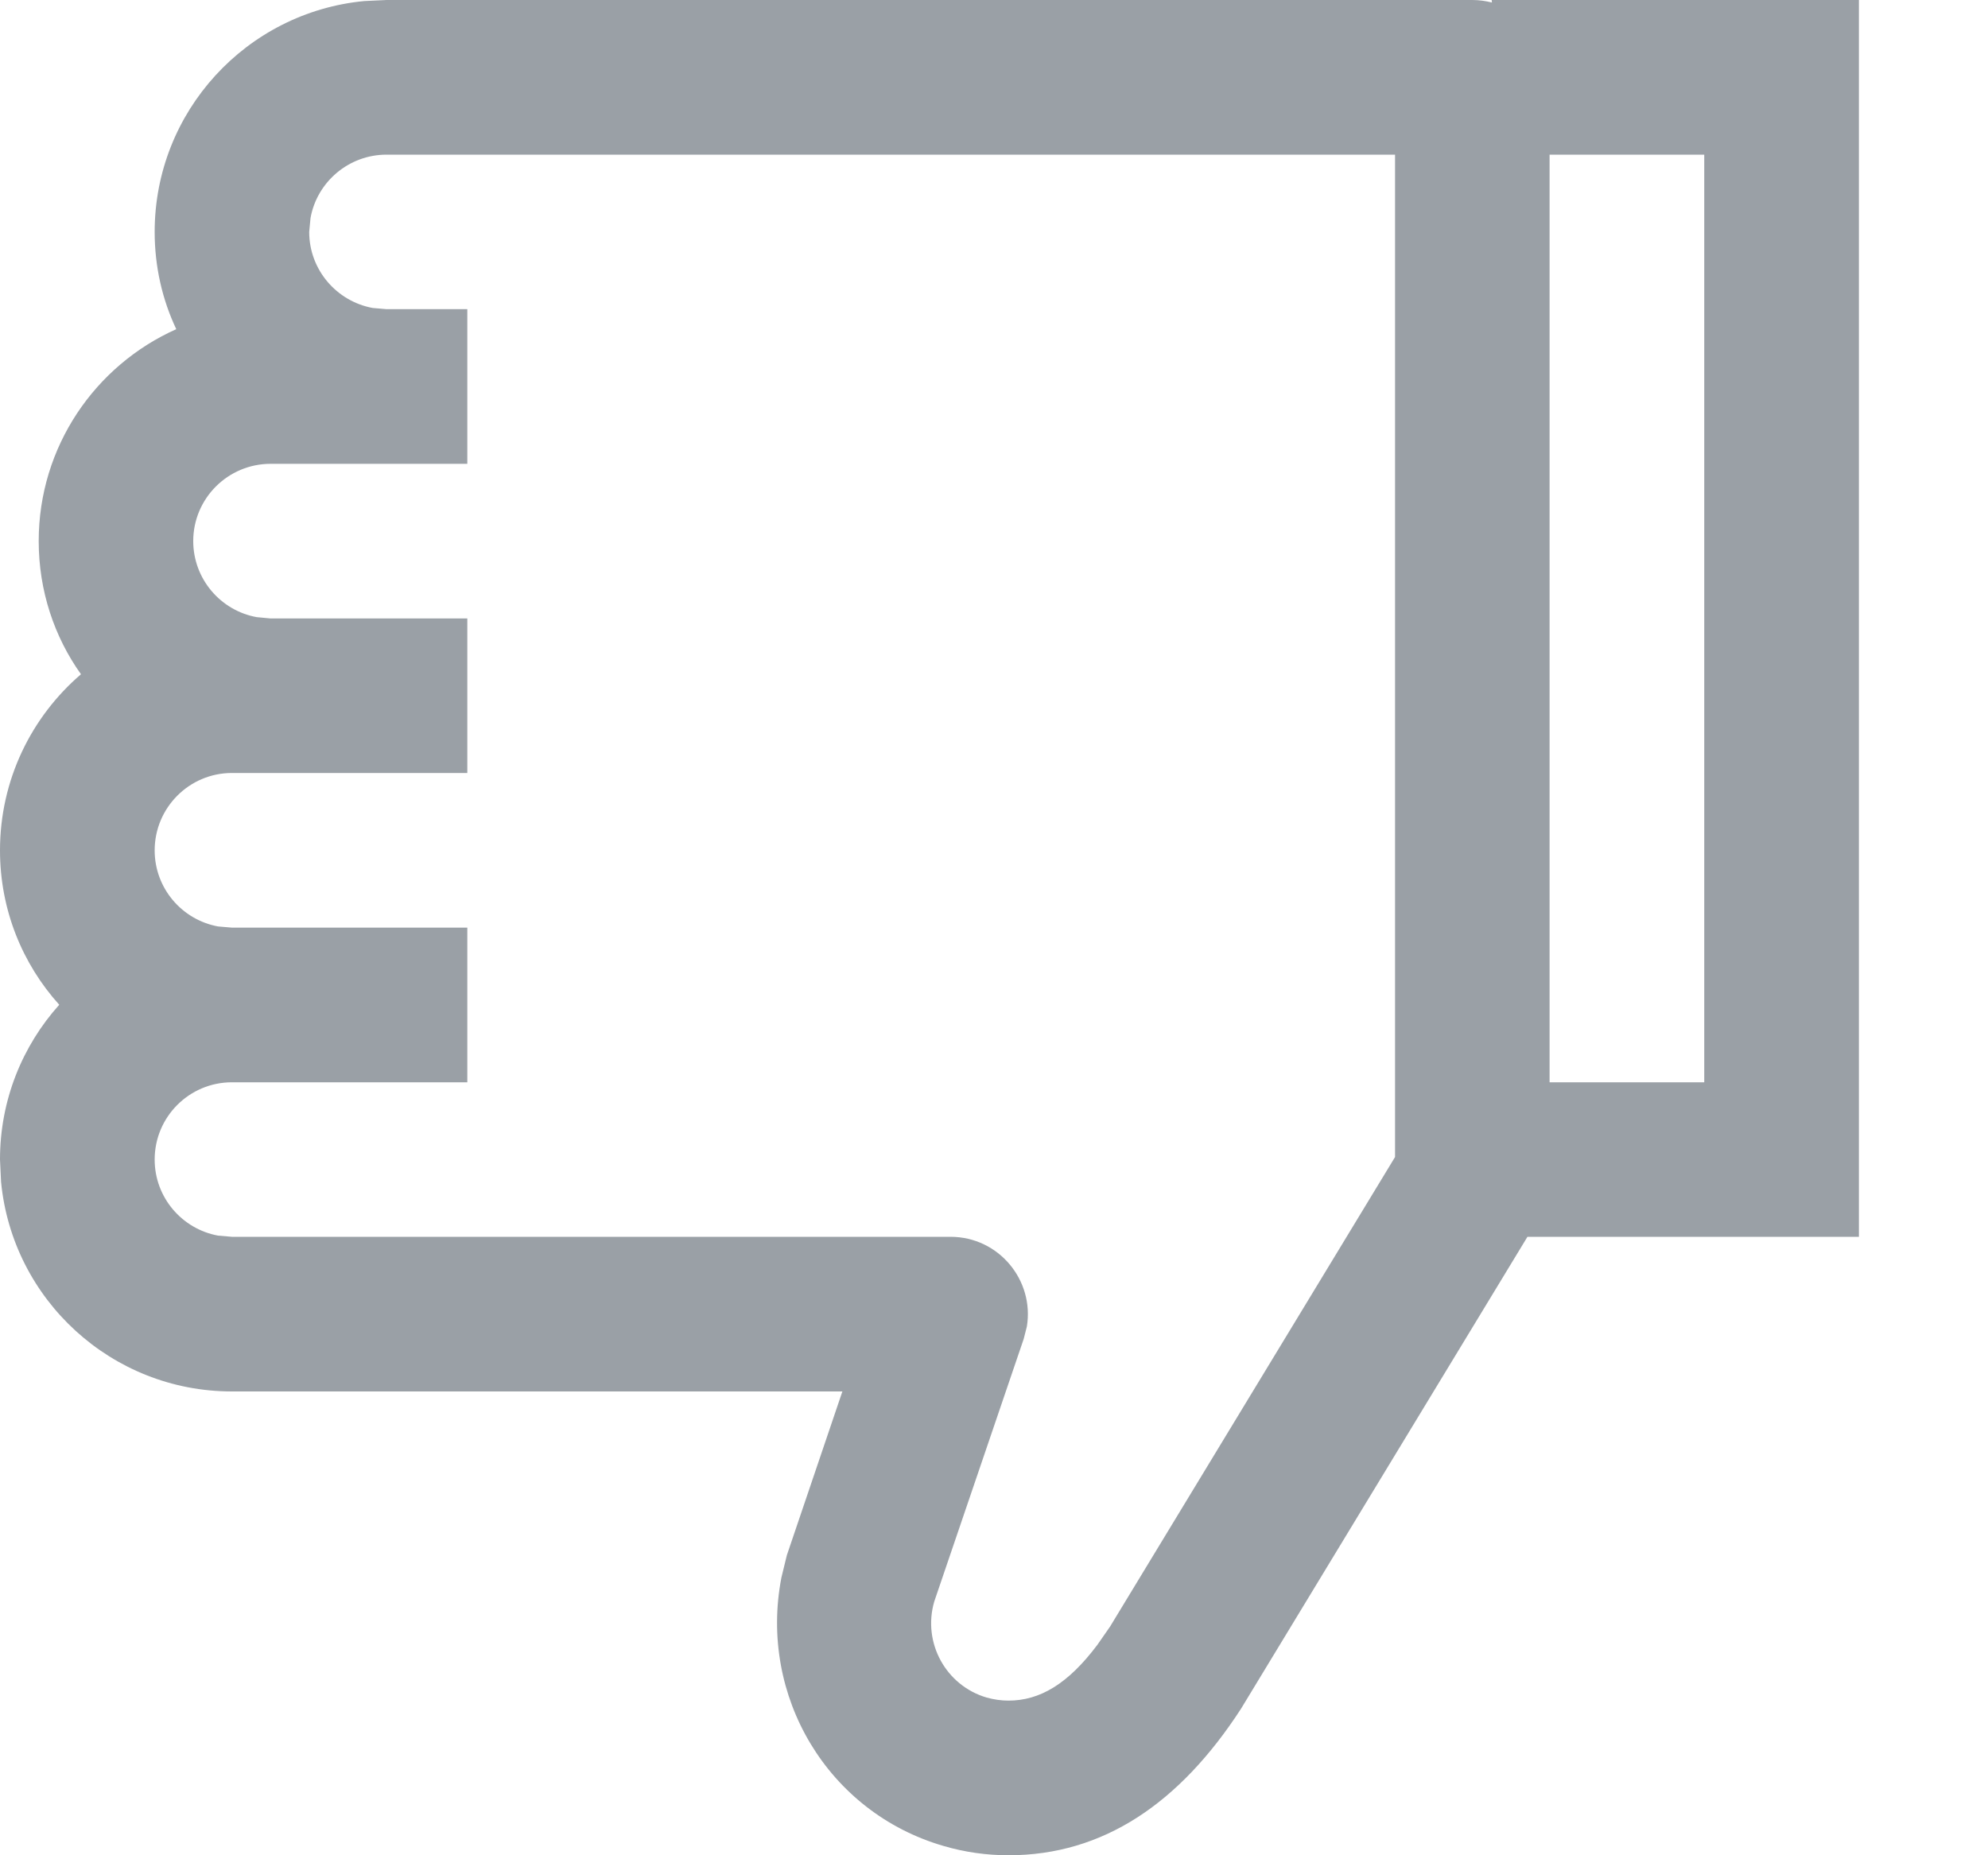 <svg width="15" height="14" viewBox="0 0 15 14" fill="none" xmlns="http://www.w3.org/2000/svg">
<path d="M11.109 0C11.16 0 11.209 0.007 11.257 0.019L11.255 0H14.026V9.333H11.525L9.364 12.894C8.901 13.608 8.324 14 7.609 14C7.445 14 7.28 13.977 7.12 13.93C6.247 13.677 5.723 12.8 5.896 11.904L5.937 11.736L6.356 10.5H1.75C0.841 10.5 0.093 9.806 0.008 8.918L0 8.75C0 8.301 0.169 7.892 0.447 7.582C0.169 7.274 0 6.865 0 6.417C0 5.885 0.237 5.409 0.611 5.088C0.41 4.806 0.292 4.458 0.292 4.083C0.292 3.371 0.718 2.757 1.33 2.484C1.225 2.262 1.167 2.013 1.167 1.75C1.167 0.841 1.861 0.093 2.748 0.008L2.917 0H11.109ZM3.526 7V8.167H1.75C1.428 8.167 1.167 8.428 1.167 8.75C1.167 9.036 1.373 9.274 1.645 9.324L1.75 9.333H7.171C7.538 9.333 7.805 9.663 7.748 10.01L7.724 10.104L7.049 12.086C6.959 12.396 7.137 12.72 7.445 12.81C7.499 12.825 7.555 12.833 7.609 12.833C7.845 12.833 8.058 12.708 8.28 12.412L8.376 12.274L10.526 8.731V1.167H2.917C2.631 1.167 2.392 1.373 2.343 1.645L2.333 1.75C2.333 2.036 2.54 2.274 2.812 2.324L2.917 2.333H3.526V3.5H2.042C1.72 3.5 1.458 3.761 1.458 4.083C1.458 4.369 1.665 4.608 1.937 4.657L2.042 4.667H3.526V5.833H1.75C1.428 5.833 1.167 6.095 1.167 6.417C1.167 6.703 1.373 6.941 1.645 6.991L1.75 7H3.526ZM11.692 8.167H12.859V1.167H11.692V8.167Z" fill="#9AA0A6"/>
</svg>
